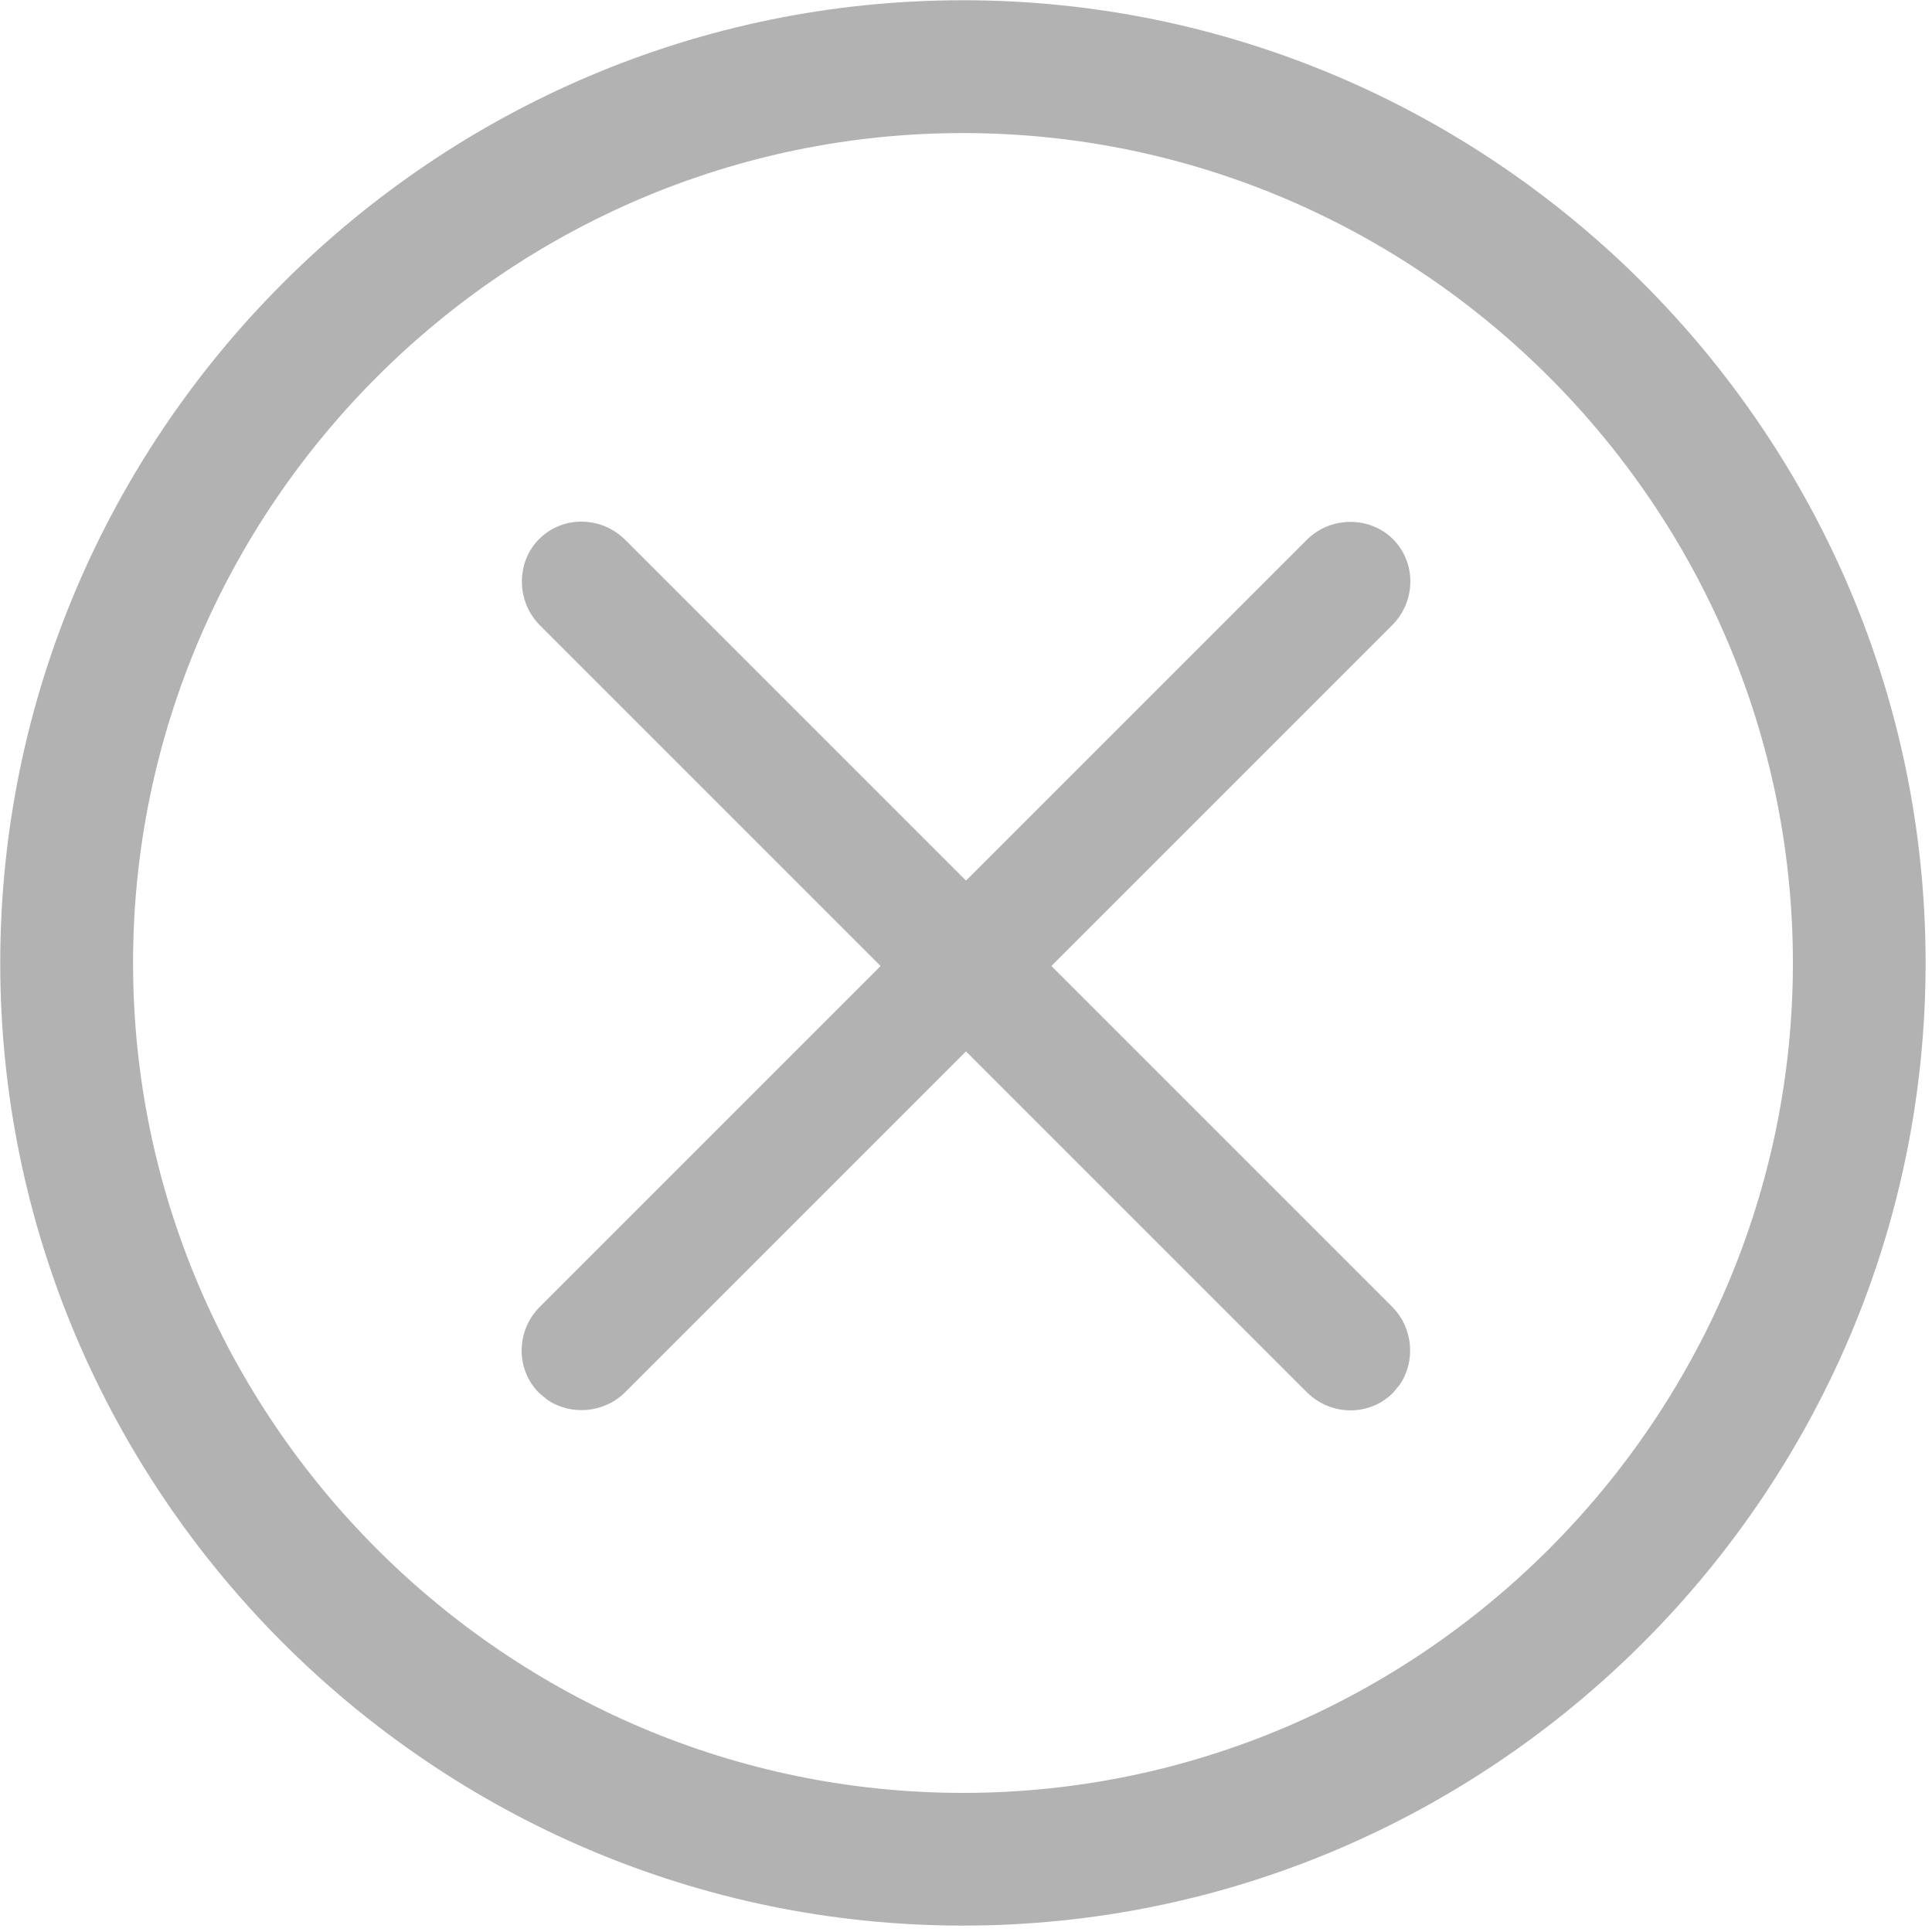 <?xml version="1.0" encoding="UTF-8"?>
<svg width="16px" height="16px" viewBox="0 0 16 16" version="1.1" xmlns="http://www.w3.org/2000/svg" xmlns:xlink="http://www.w3.org/1999/xlink">
    <title>menu_icon</title>
    <g id="店铺支持组织培训20200901" stroke="none" stroke-width="1" fill="none" fill-rule="evenodd">
        <g id="用户管理-列表-搜索-点击用户" transform="translate(-386, -307)" fill="#B2B2B2">
            <g id="左侧部门" transform="translate(224, 245)">
                <g id="编组-2" transform="translate(0, 54)">
                    <g id="menu_icon" transform="translate(162, 8)">
                        <path d="M7.975,0.002 C3.588,0.002 0.002,3.588 0.002,7.975 C0.002,12.361 3.588,15.947 7.975,15.947 C12.361,15.947 15.947,12.361 15.947,7.975 C15.947,3.588 12.361,0.002 7.975,0.002 Z M7.975,1.102 C11.753,1.102 14.848,4.196 14.848,7.975 C14.848,11.753 11.753,14.848 7.975,14.848 C4.196,14.848 1.102,11.753 1.102,7.975 C1.102,4.196 4.196,1.102 7.975,1.102 Z" id="形状" fill-rule="nonzero"></path>
                        <path d="M8,3 C8.276,3 8.5,3.228 8.5,3.51 L8.5,7.5 L12.49,7.5 C12.741,7.5 12.949,7.683 12.992,7.912 L13,8 C13,8.276 12.772,8.5 12.49,8.5 L8.5,8.5 L8.5,12.49 C8.5,12.741 8.317,12.949 8.088,12.992 L8,13 C7.724,13 7.5,12.772 7.5,12.49 L7.5,8.5 L3.51,8.5 C3.228,8.5 3,8.268 3,8 C3,7.724 3.228,7.5 3.51,7.5 L7.5,7.5 L7.5,3.51 C7.5,3.228 7.732,3 8,3 Z" id="Combined-Shape" transform="translate(8, 8) rotate(-315) translate(-8, -8) "></path>
                    </g>
                </g>
            </g>
        </g>
    </g>
</svg>